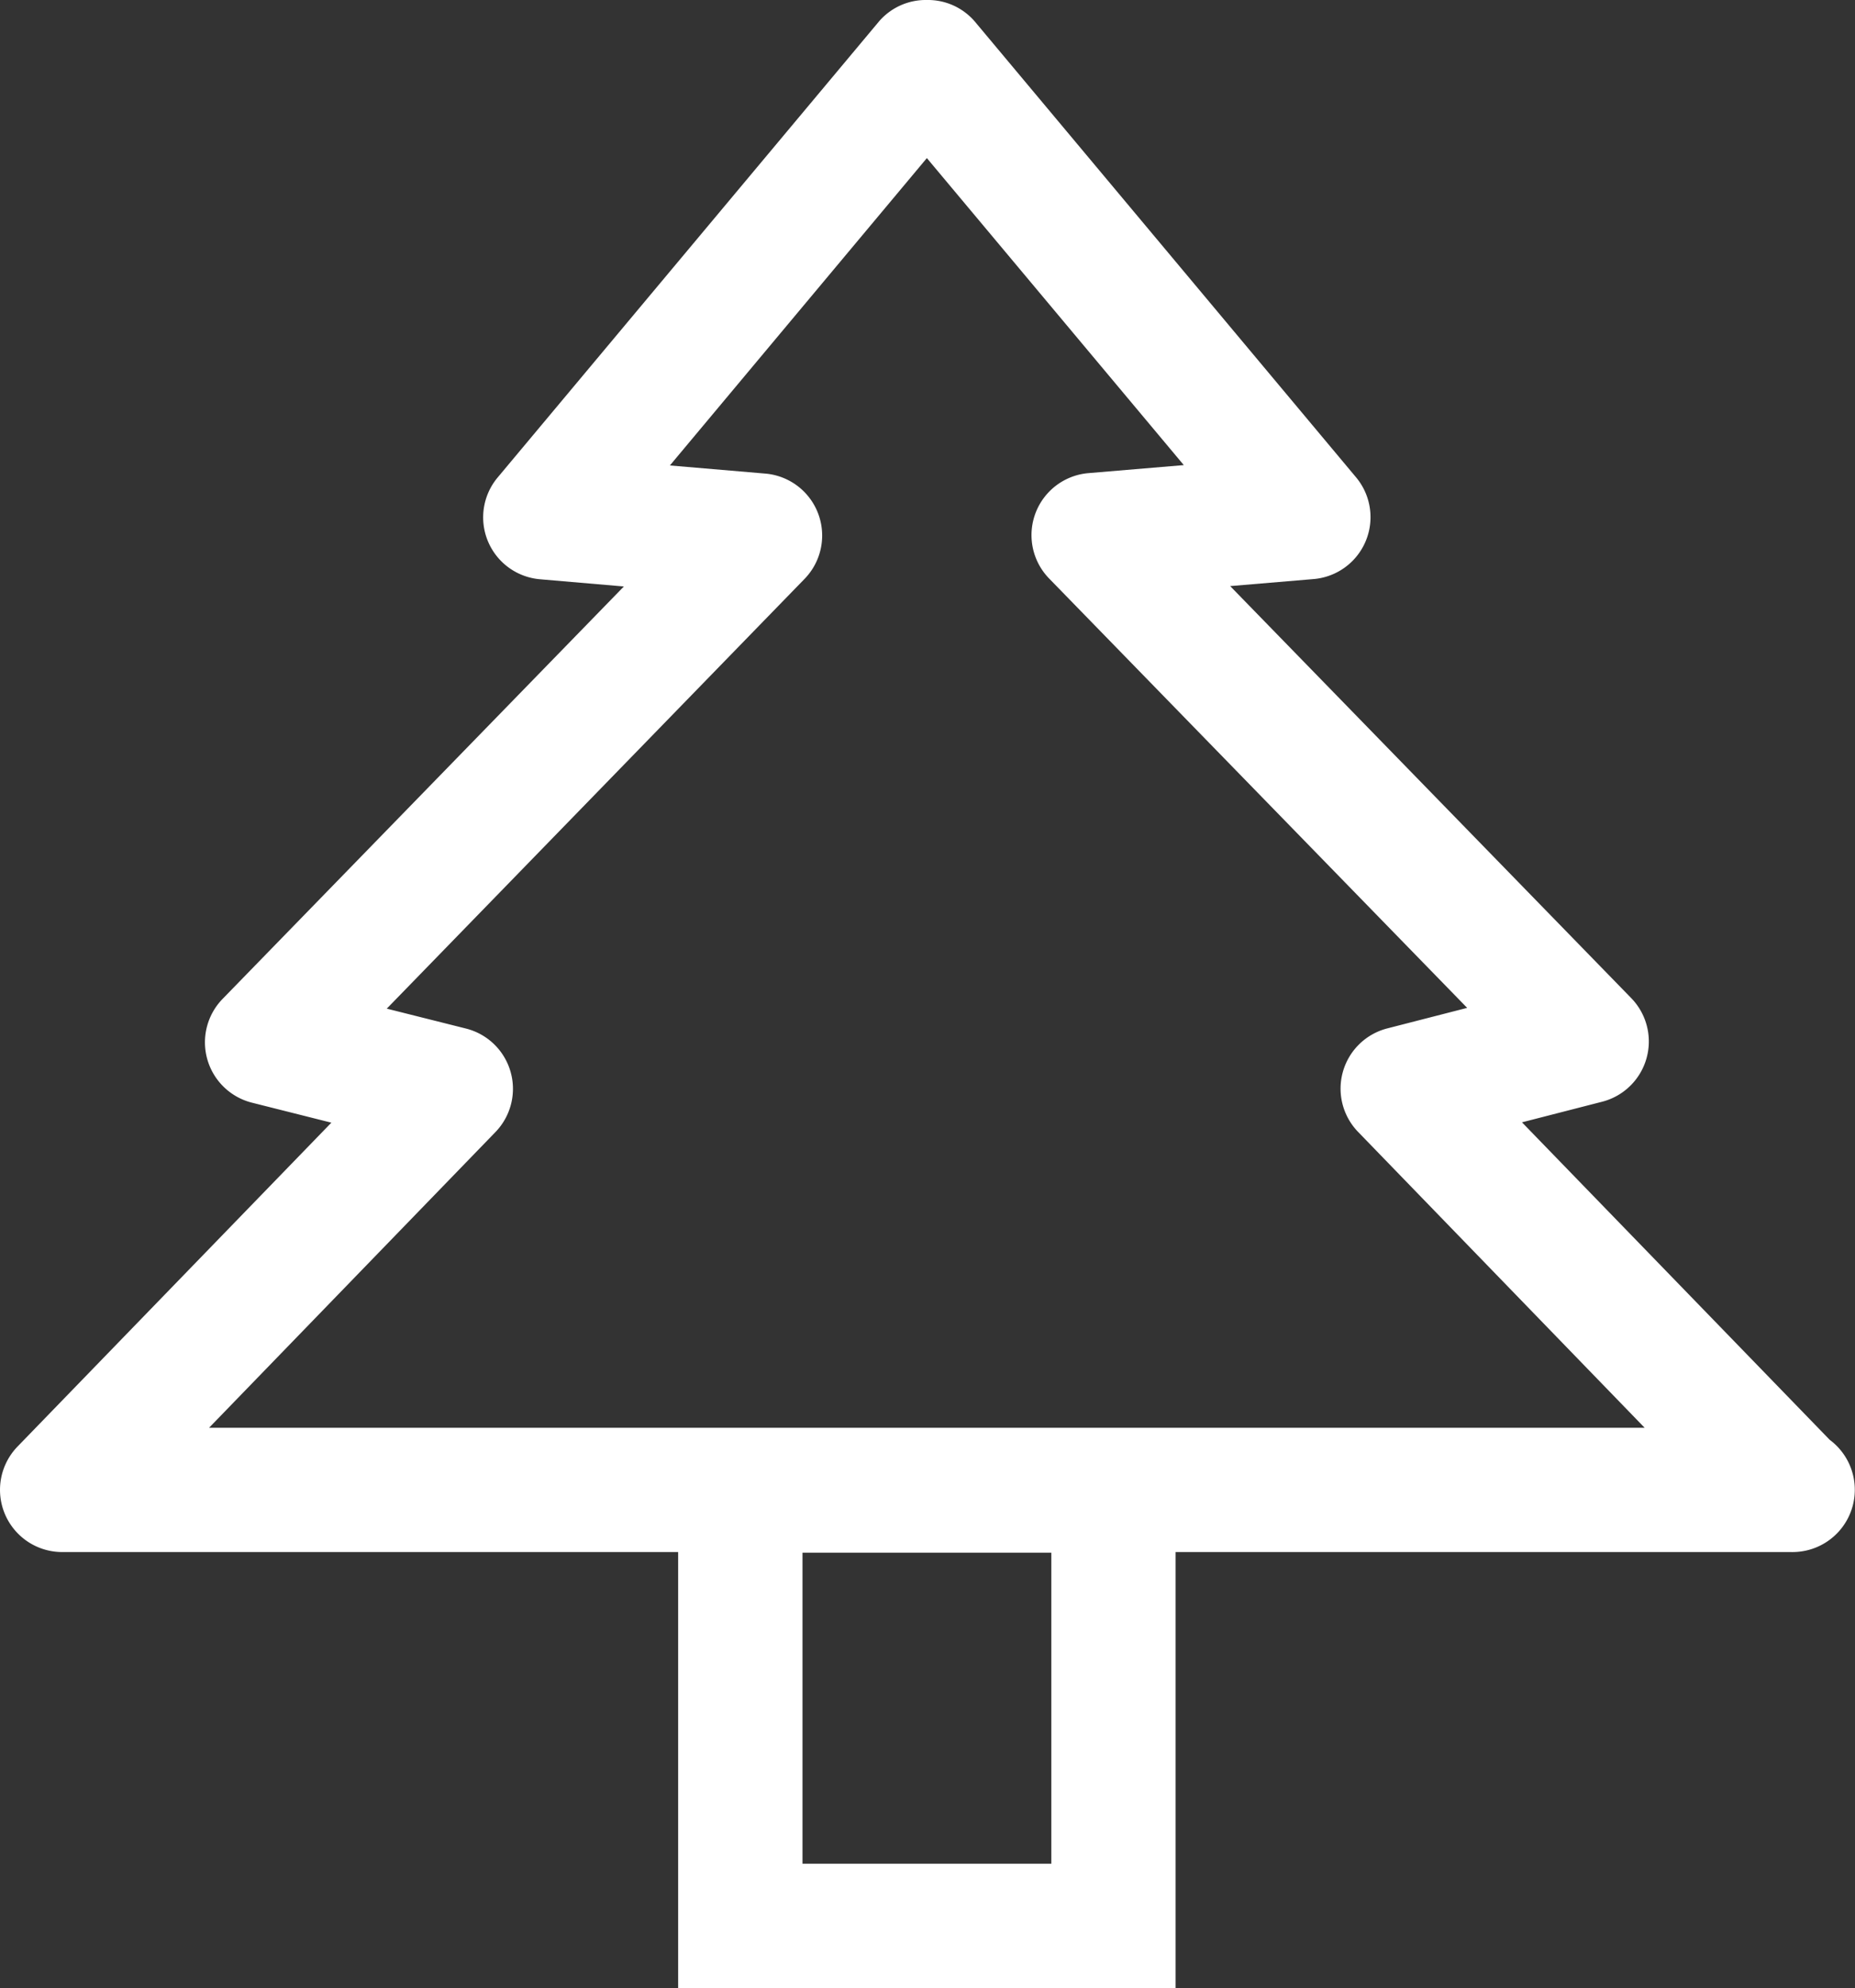 <svg xmlns="http://www.w3.org/2000/svg" width="57.874" height="62" viewBox="0 0 57.874 62">
  <rect x="0" y="0" width="57.874" height="62" fill="#333333" stroke="none"/>
  <defs>
    <style>
      .cls-1 {
        fill: #fff;
      }
    </style>
  </defs>
  <g id="Group_11" data-name="Group 11" transform="translate(-7.198 -6)">
    <path id="path1" class="cls-1" d="M25.037,48.42v9.7H32.8v-9.7Zm3.88-43.49L20.9,14.515l2.982.254A1.939,1.939,0,0,1,25.1,18.054l-13.033,13.4,2.472.621A1.938,1.938,0,0,1,15.46,35.3L6.522,44.525h44.79L42.373,35.3a1.939,1.939,0,0,1,.91-3.23l2.491-.64L32.731,18.04a1.94,1.94,0,0,1,1.23-3.286l2.972-.25Zm0-4.93a1.927,1.927,0,0,1,1.488.662l11.9,14.22a1.937,1.937,0,0,1-1.325,3.176l-2.6.219L50.892,31.125a1.94,1.94,0,0,1-.908,3.232l-2.5.642,9.6,9.9A1.942,1.942,0,0,1,55.934,48.4a.129.129,0,0,1-.039,0H36.677V62H21.157V48.4H1.94a1.94,1.94,0,0,1-1.393-3.29l9.791-10.1-2.479-.624a1.941,1.941,0,0,1-.916-3.234L19.464,18.289l-2.615-.225a1.937,1.937,0,0,1-1.321-3.176L27.429.662A1.926,1.926,0,0,1,28.917,0Z" transform="translate(7.198 6)"/>
  </g>
</svg>
